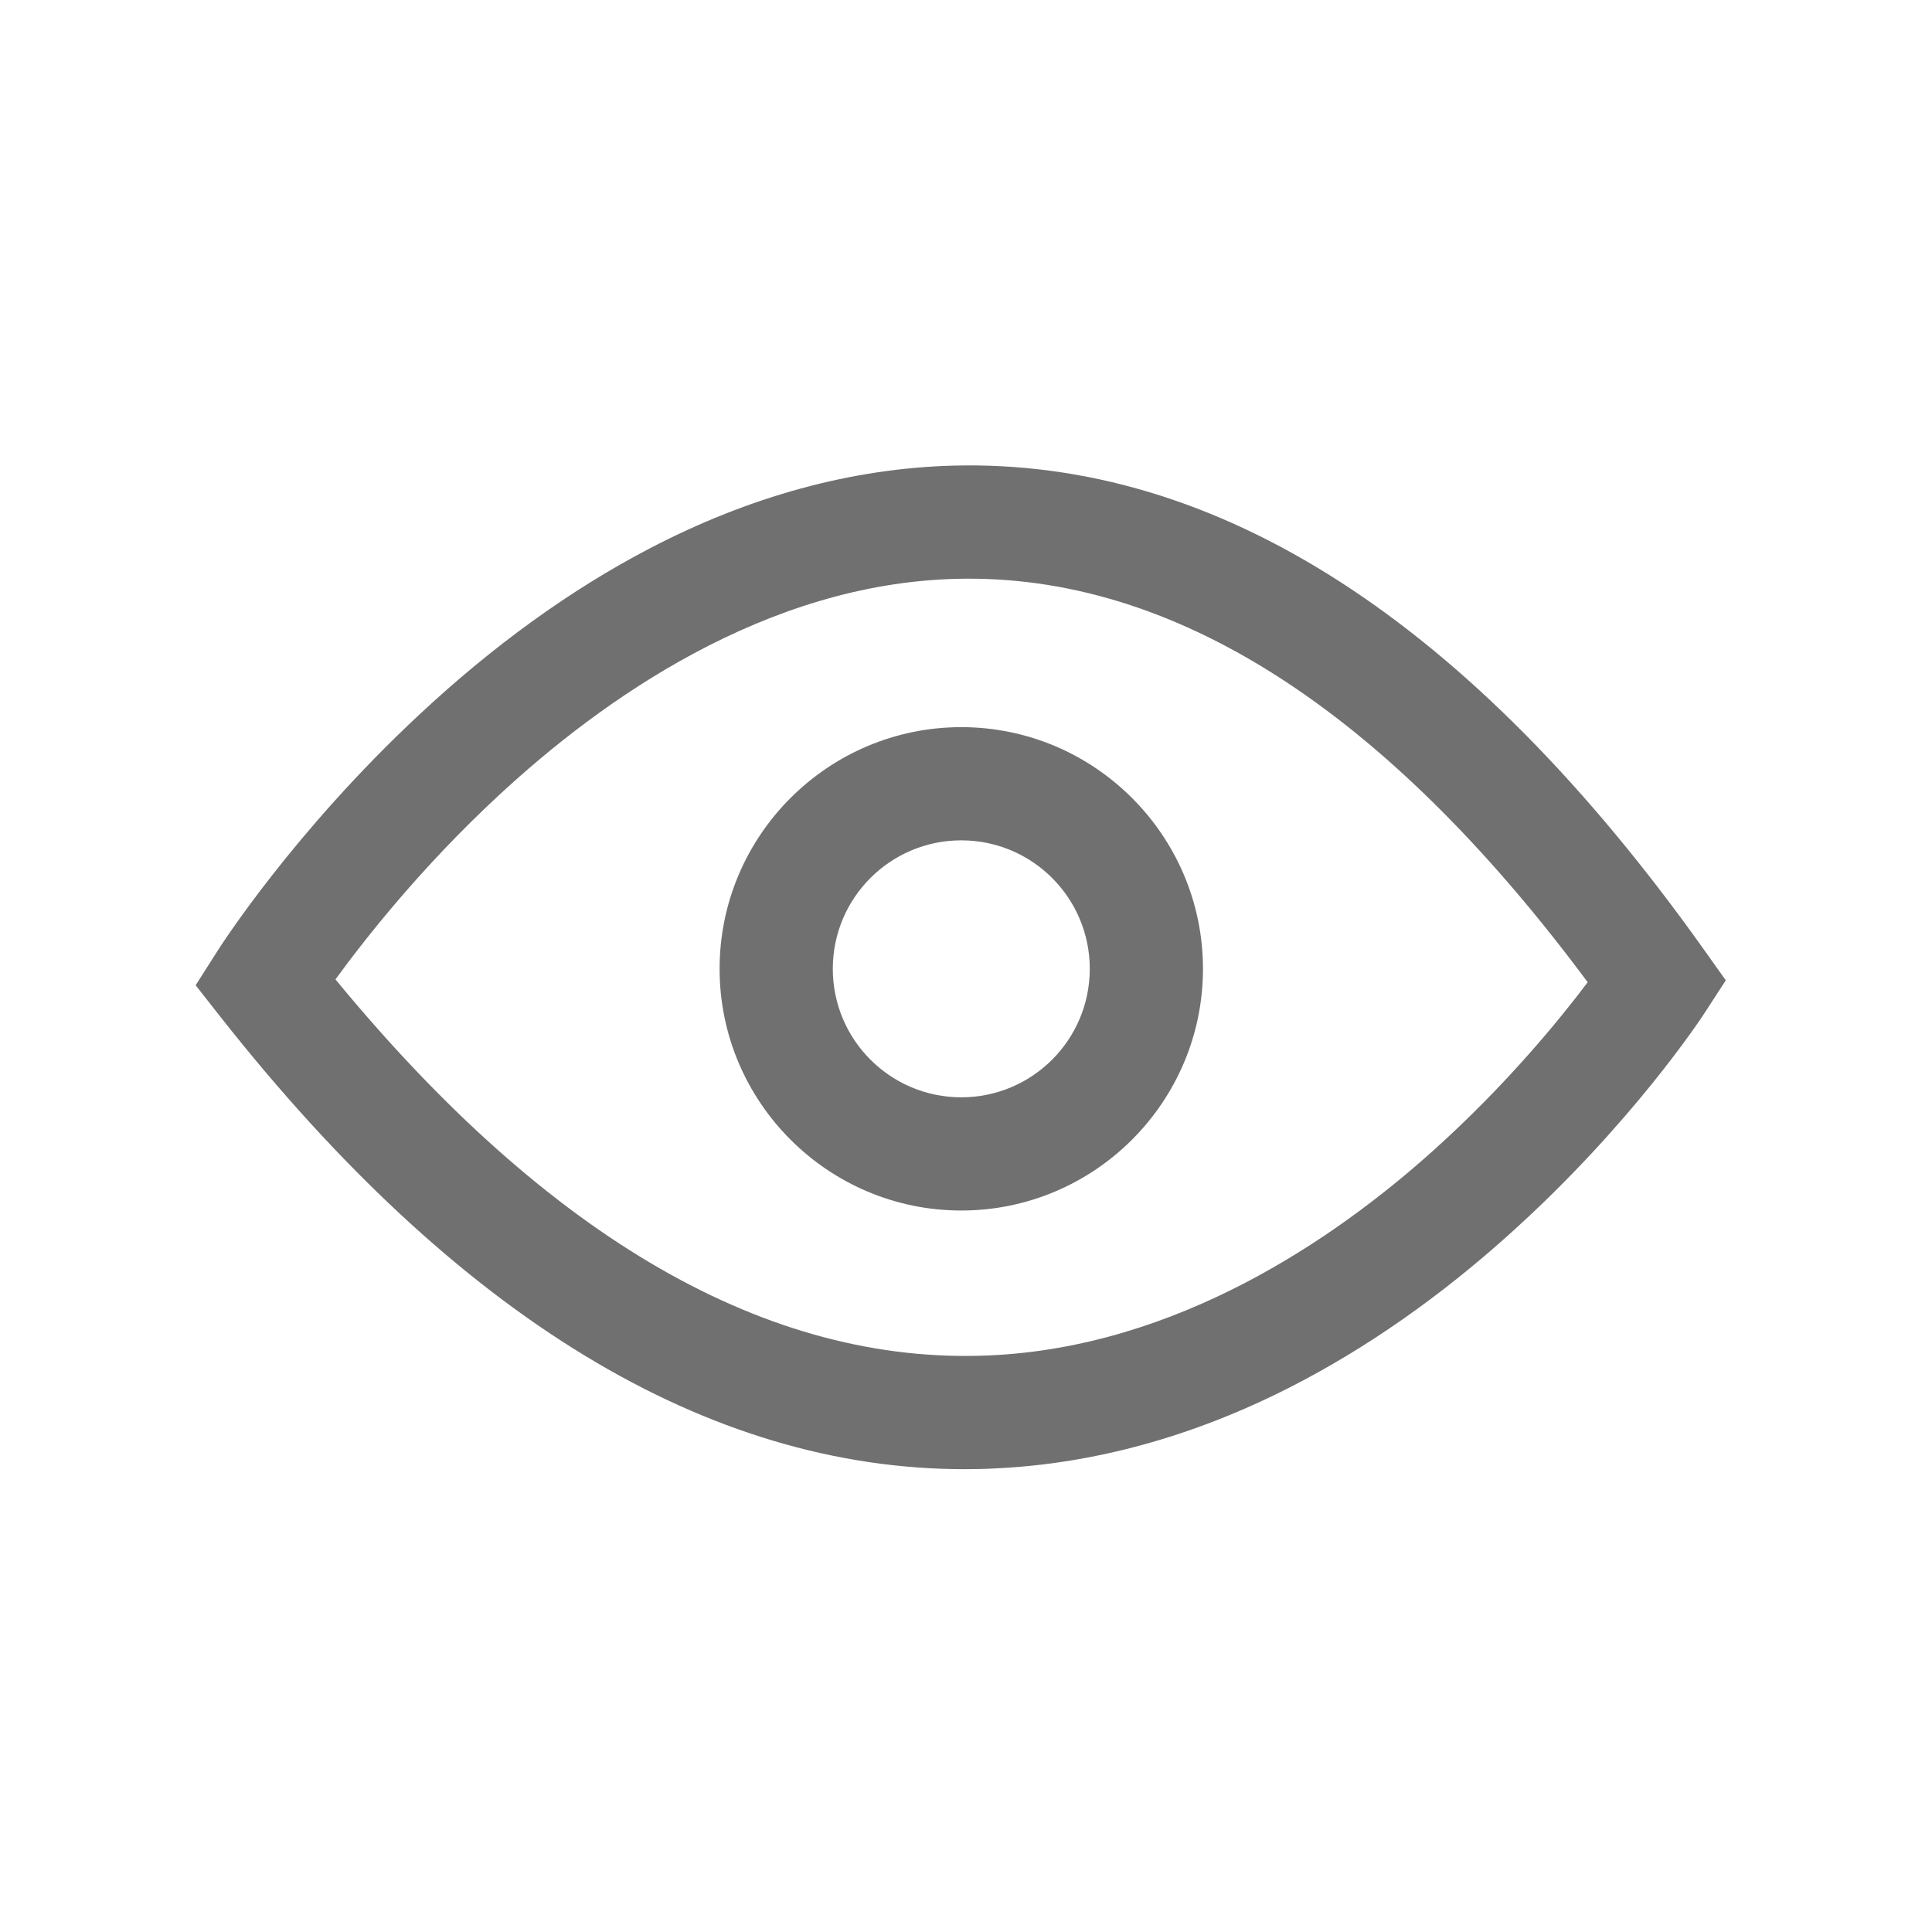 <?xml version="1.0" standalone="no"?><!DOCTYPE svg PUBLIC "-//W3C//DTD SVG 1.1//EN" "http://www.w3.org/Graphics/SVG/1.1/DTD/svg11.dtd"><svg t="1568091424221" class="icon" viewBox="0 0 1024 1024" version="1.1" xmlns="http://www.w3.org/2000/svg" p-id="2148" xmlns:xlink="http://www.w3.org/1999/xlink" width="32" height="32"><defs><style type="text/css"></style></defs><path d="M511.4 778.7c-136.5 0-269.2-80.6-394.6-239.8l-13.1-16.7 11.4-17.9c1.6-2.6 40.5-63.4 107.1-125.5 39.4-36.8 80.5-66.4 122.1-88.1 53.1-27.7 107.1-42.4 160.6-43.9 140.4-3.8 274.3 82.4 398 256.2l11.8 16.6-11.1 17.1c-1.5 2.4-38.3 58.5-102.3 116.3-37.8 34.2-77.5 61.9-117.8 82.4-51.3 26.1-103.9 40.5-156.2 42.9-5.3 0.3-10.6 0.4-15.9 0.4zM177.8 519.1C291 656.6 407.4 723.6 524.3 718.4c99.5-4.4 183.1-61.6 235.6-108.8 38.6-34.7 66.8-69.3 81.6-89-107.6-144.9-220.2-216.8-334.8-213.8-101 2.6-187.6 63.9-242.5 114.9-40.9 37.9-70.8 76-86.4 97.4z" p-id="2149" fill="#707070"></path><path d="M509.5 641.6c-70.6 0-128.1-57.5-128.1-128.1s57.5-128.1 128.1-128.1 128.1 57.5 128.1 128.1-57.5 128.1-128.1 128.1z m0-196.2c-37.6 0-68.1 30.5-68.1 68.1 0 37.6 30.5 68.1 68.1 68.1s68.1-30.5 68.1-68.1c0-37.6-30.5-68.1-68.1-68.1z" p-id="2150" fill="#707070"></path></svg>